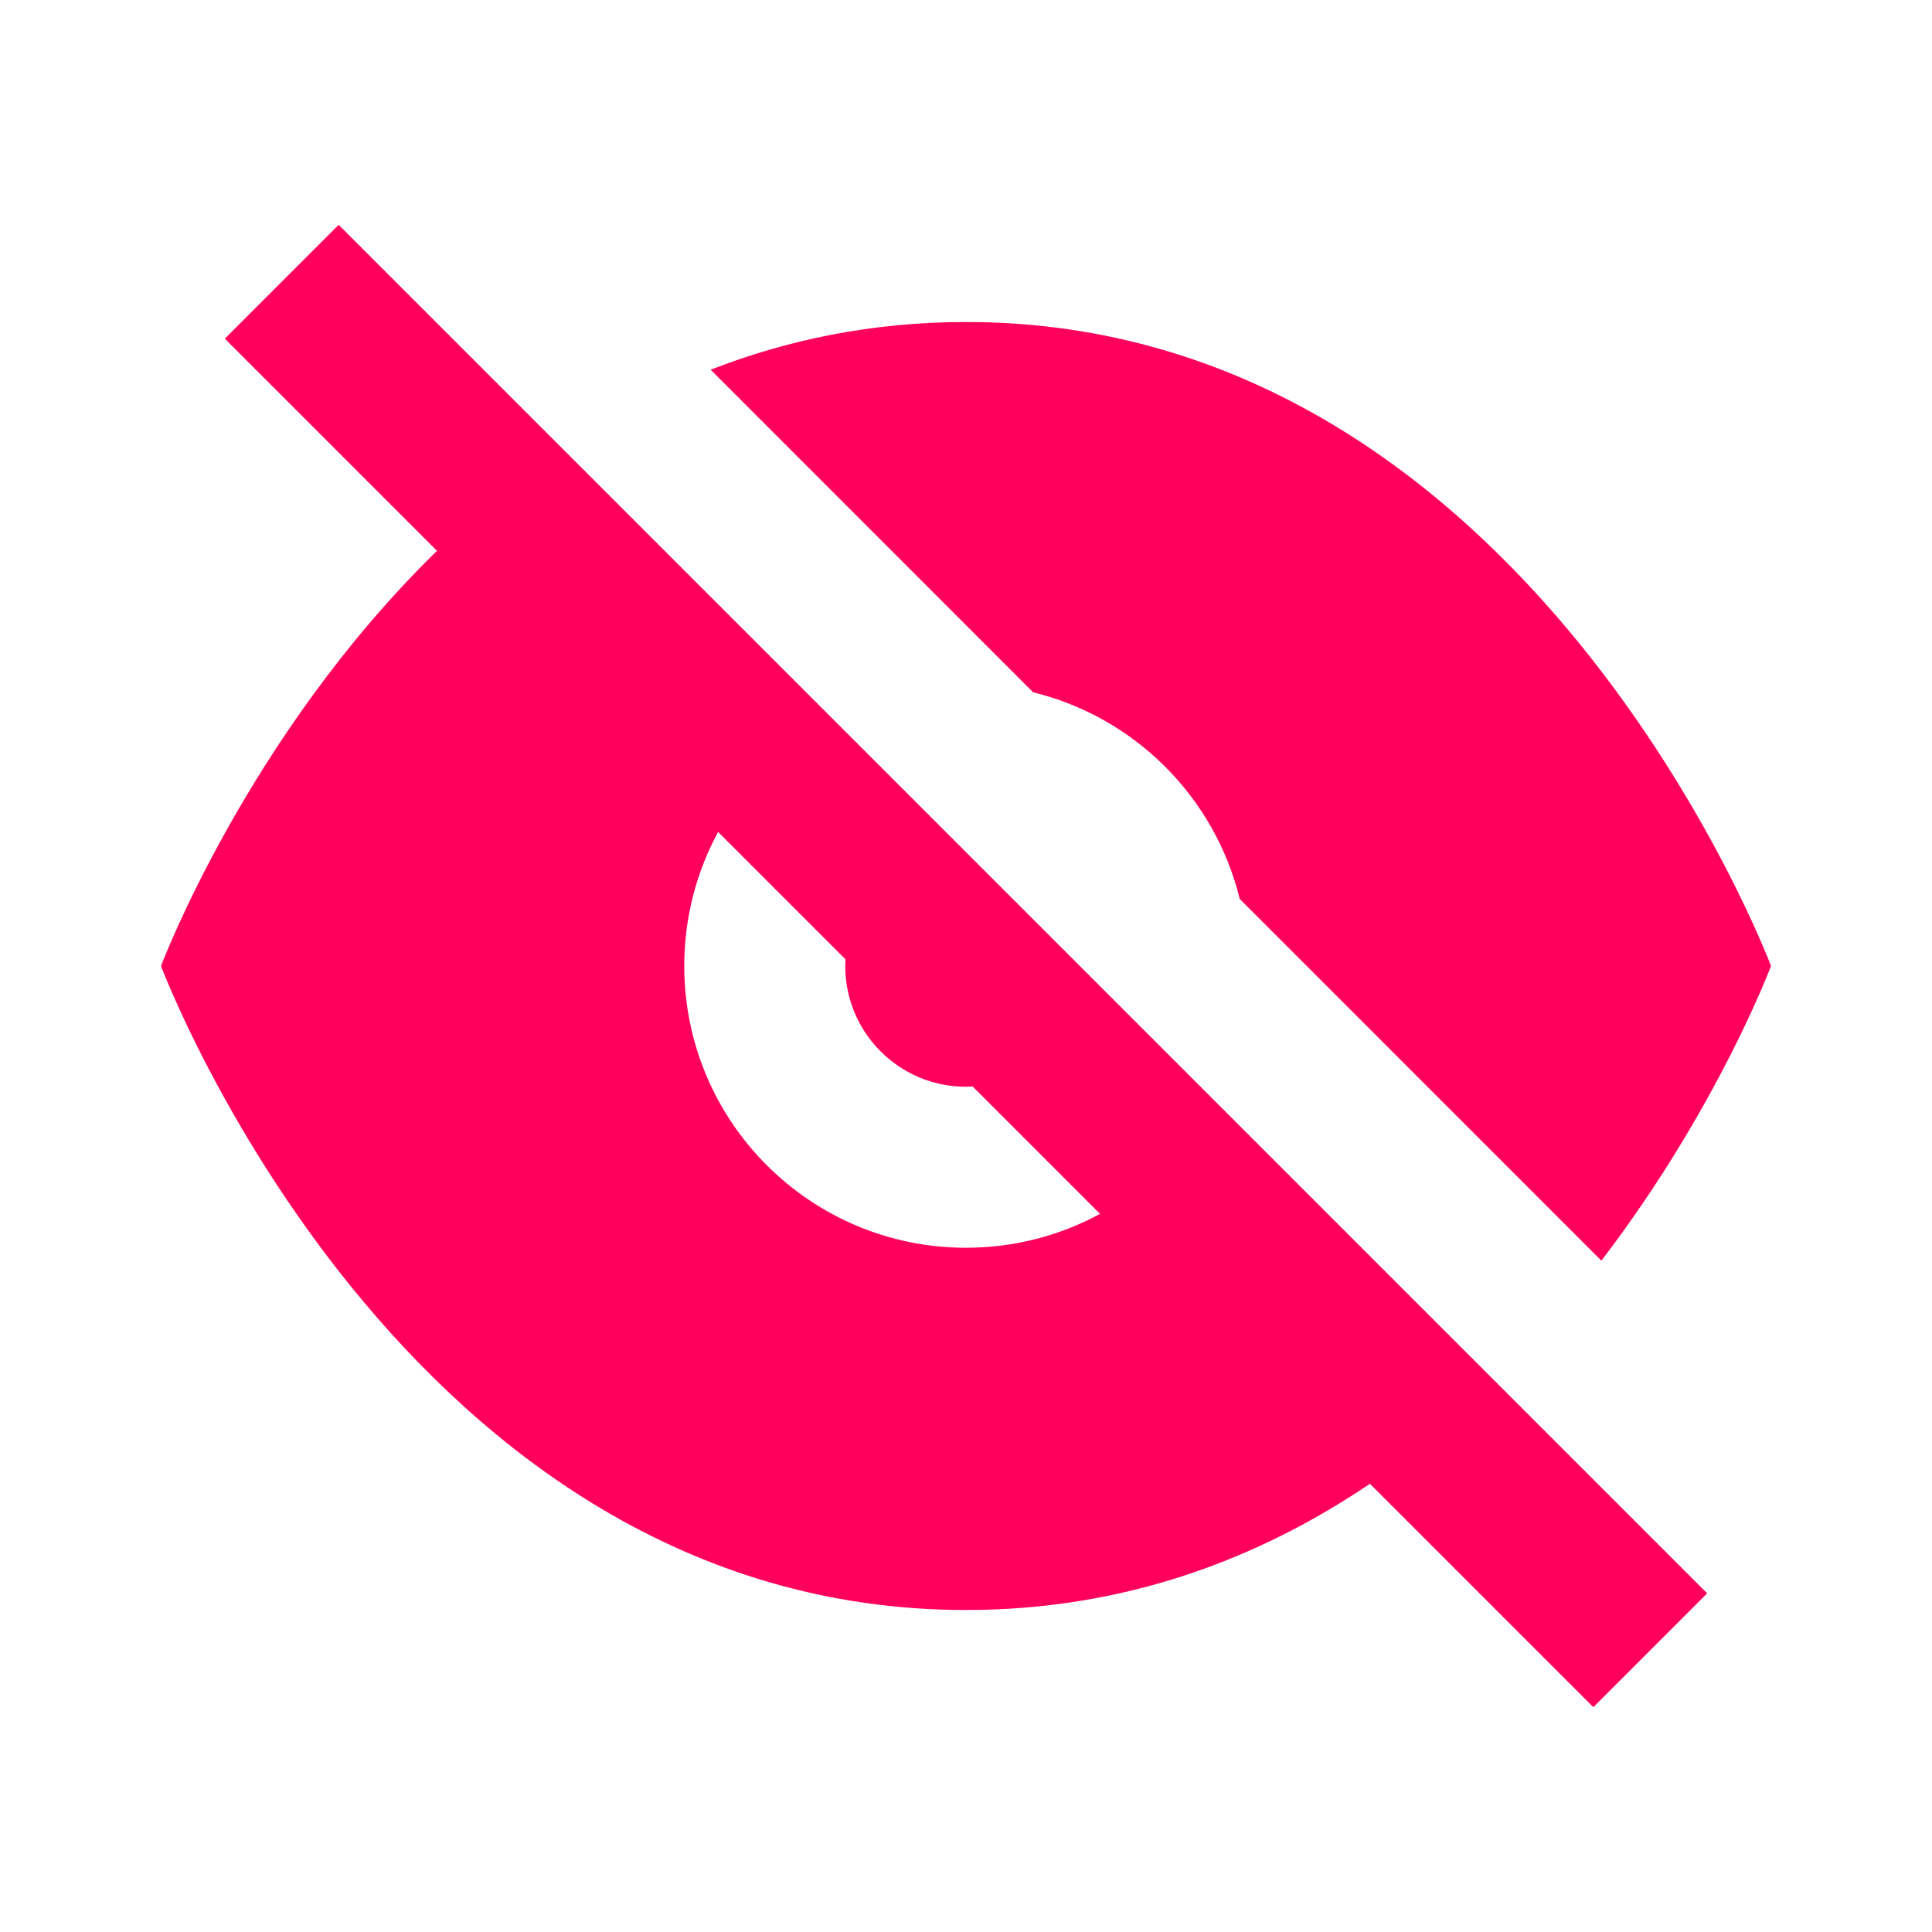 <svg viewBox="0 0 512 512" xmlns="http://www.w3.org/2000/svg" fill="currentColor">  <style>    .icon-fill { fill: #FF005D; }  </style>  <g transform="translate(42.667 59.582)">    <path      class="icon-fill"      d="M47.085,2.84217094e-14 L409.752,362.667 L379.582,392.837 L320.375,333.629 C291.247,353.329 255.729,367.085 213.333,367.085 C64,367.085 7.10542736e-15,196.418 7.10542736e-15,196.418 C7.10542736e-15,196.418 22.862,135.453 73.141,86.397 L16.915,30.17 L47.085,2.84217094e-14 Z M213.333,25.752 C362.667,25.752 426.667,196.418 426.667,196.418 C426.667,196.418 412.428,234.388 381.712,274.508 L285.872,178.645 C279.29,151.69 258.076,130.472 231.124,123.884 L145.662,38.4 C165.914,30.495 188.438,25.752 213.333,25.752 Z M138.667,196.418 C138.667,237.656 172.096,271.085 213.333,271.085 C226.192,271.085 238.292,267.834 248.855,262.11 L215.114,228.37 C214.524,228.402 213.931,228.418 213.333,228.418 C195.66,228.418 181.333,214.091 181.333,196.418 C181.333,195.821 181.35,195.227 181.382,194.637 L147.641,160.896 C141.917,171.46 138.667,183.559 138.667,196.418 Z"    />  </g></svg>